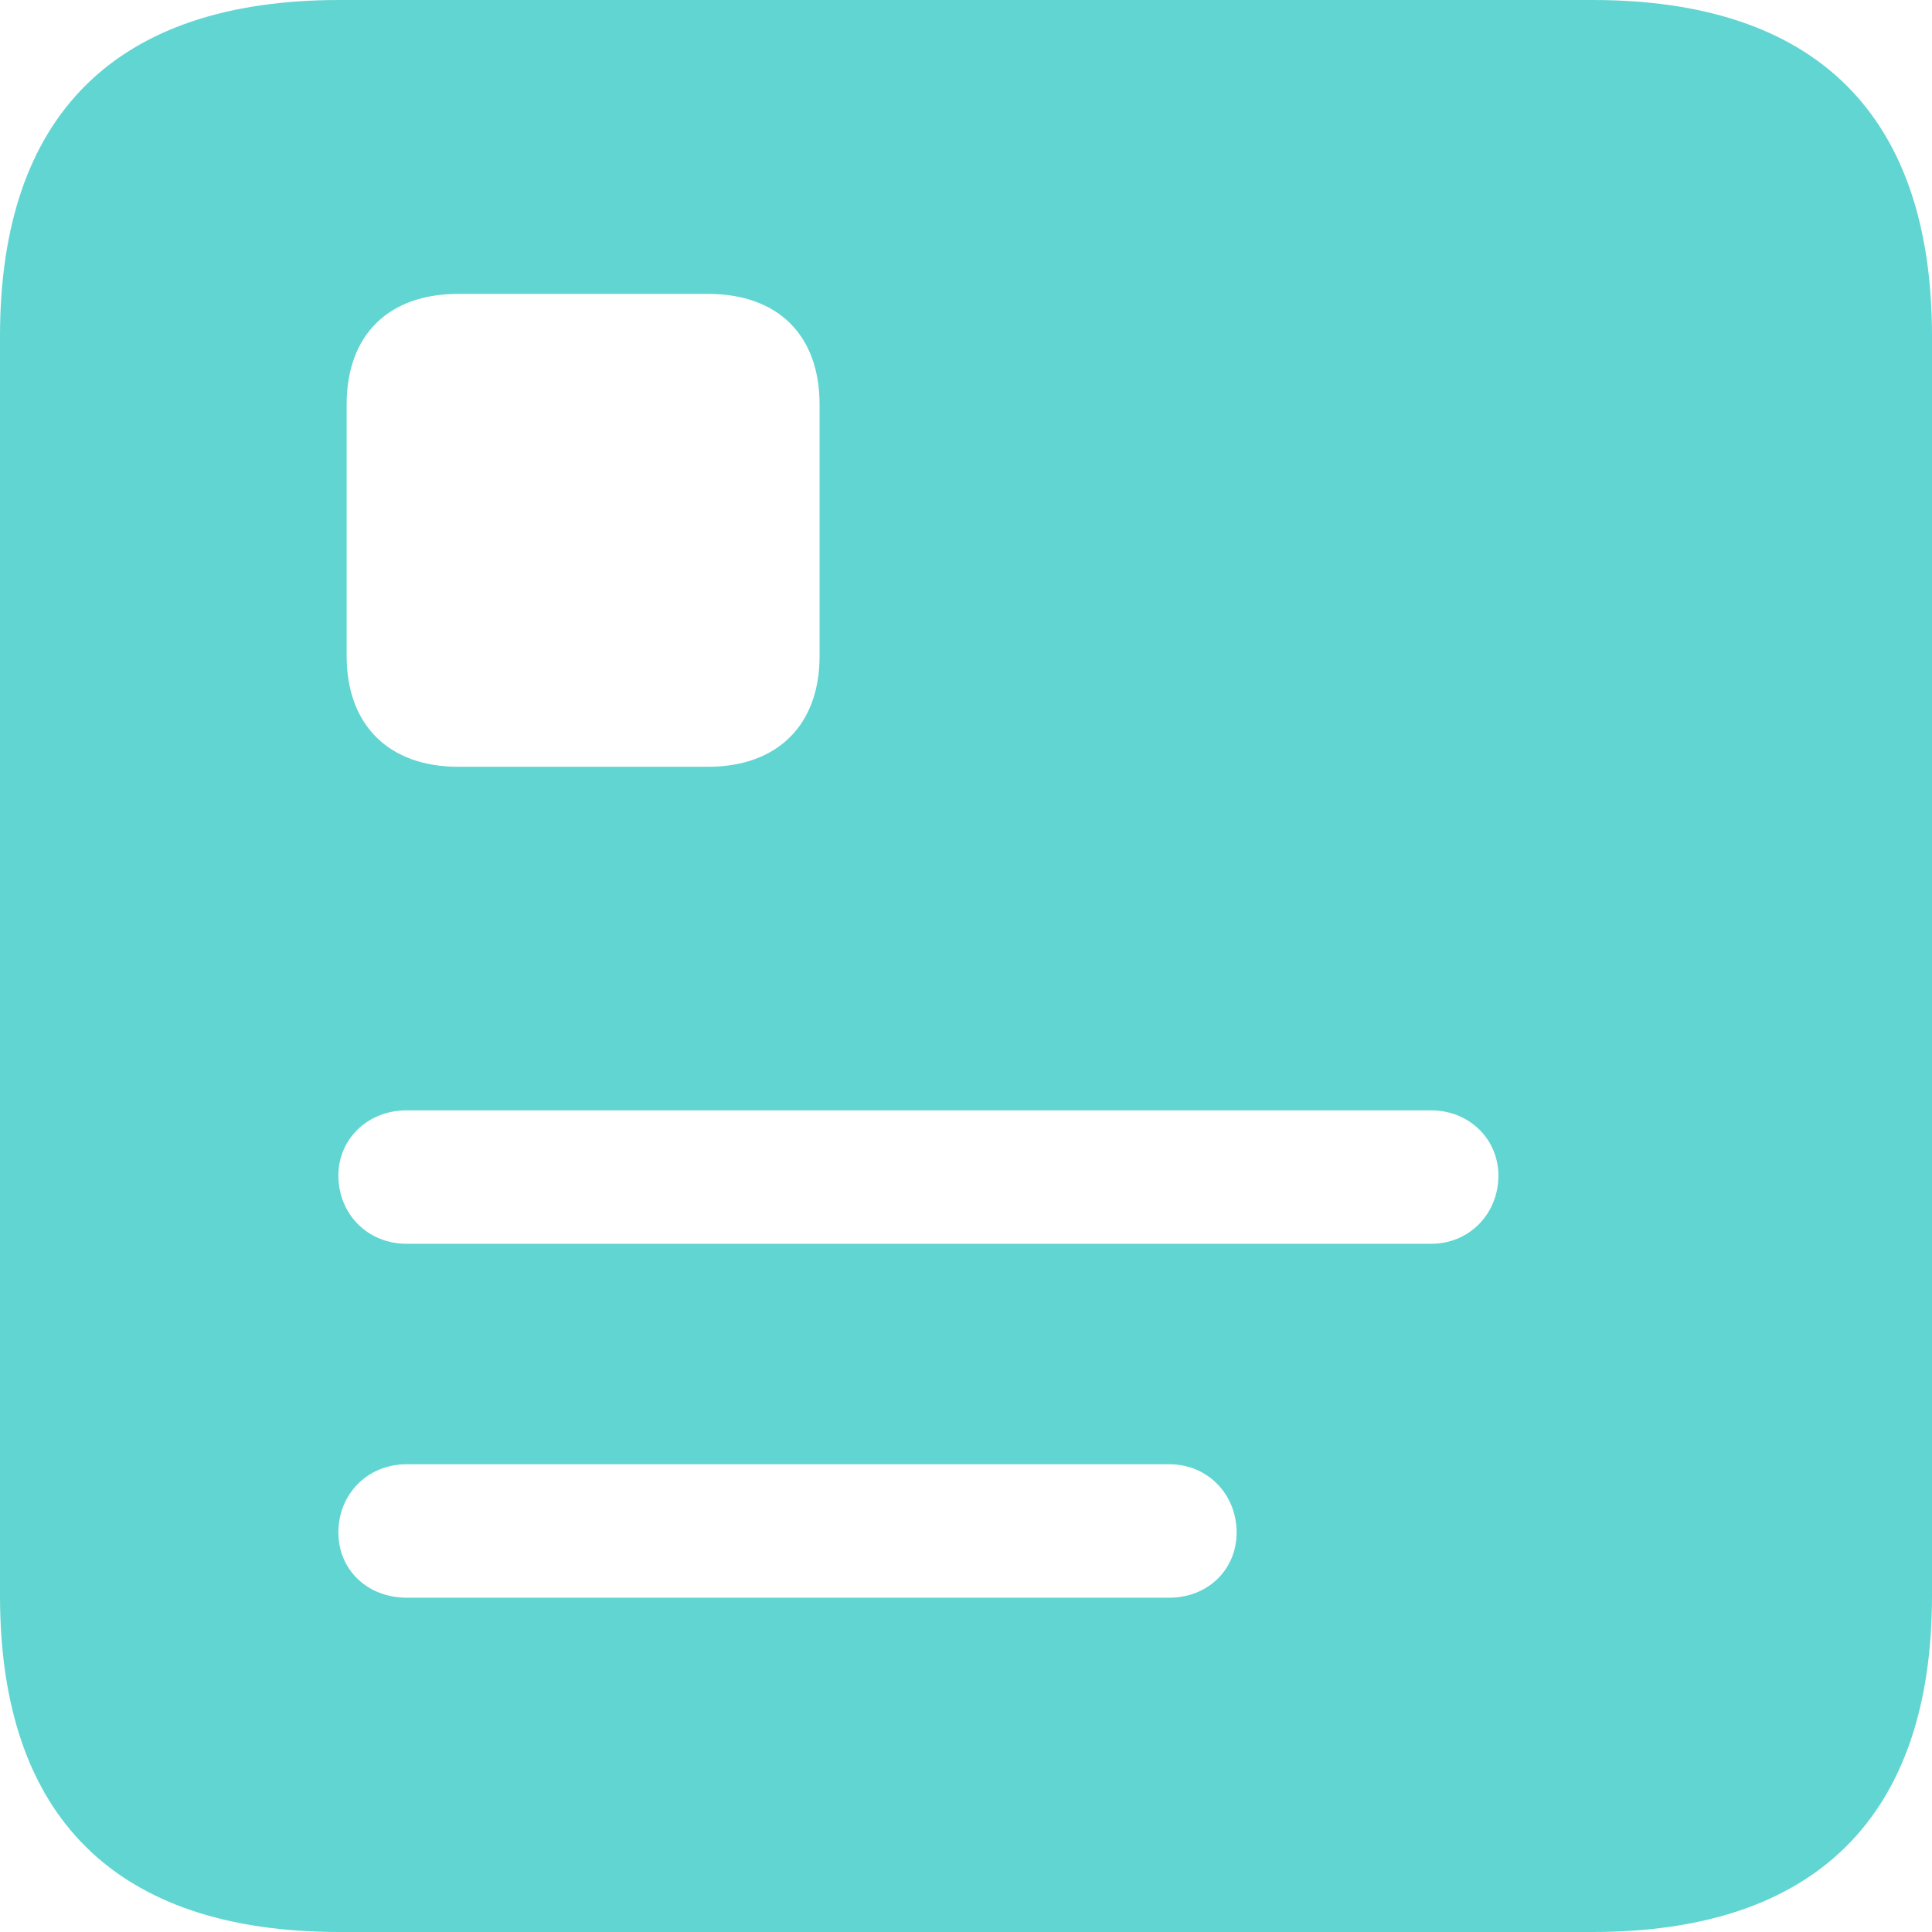 <svg width="28" height="28" viewBox="0 0 28 28" fill="none" xmlns="http://www.w3.org/2000/svg">
  <path d="M4.919 28H23.081C26.32 28 28 26.32 28 23.125V4.874C28 1.664 26.32 -0 23.081 -0H4.919C1.68 -0 0 1.664 0 4.874V23.125C0 26.335 1.68 28 4.919 28ZM5.024 5.863C5.024 4.859 5.624 4.259 6.644 4.259H10.258C11.278 4.259 11.878 4.859 11.878 5.863V9.508C11.878 10.498 11.278 11.113 10.258 11.113H6.644C5.624 11.113 5.024 10.498 5.024 9.508V5.863ZM5.894 18.026C5.324 18.026 4.904 17.591 4.904 17.037C4.904 16.512 5.324 16.092 5.894 16.092H20.741C21.296 16.092 21.716 16.512 21.716 17.037C21.716 17.591 21.296 18.026 20.741 18.026H5.894ZM5.894 23.155C5.324 23.155 4.904 22.75 4.904 22.21C4.904 21.656 5.324 21.221 5.894 21.221H16.947C17.502 21.221 17.922 21.656 17.922 22.21C17.922 22.75 17.502 23.155 16.947 23.155H5.894Z" fill="#61D5D1"/>
</svg>
